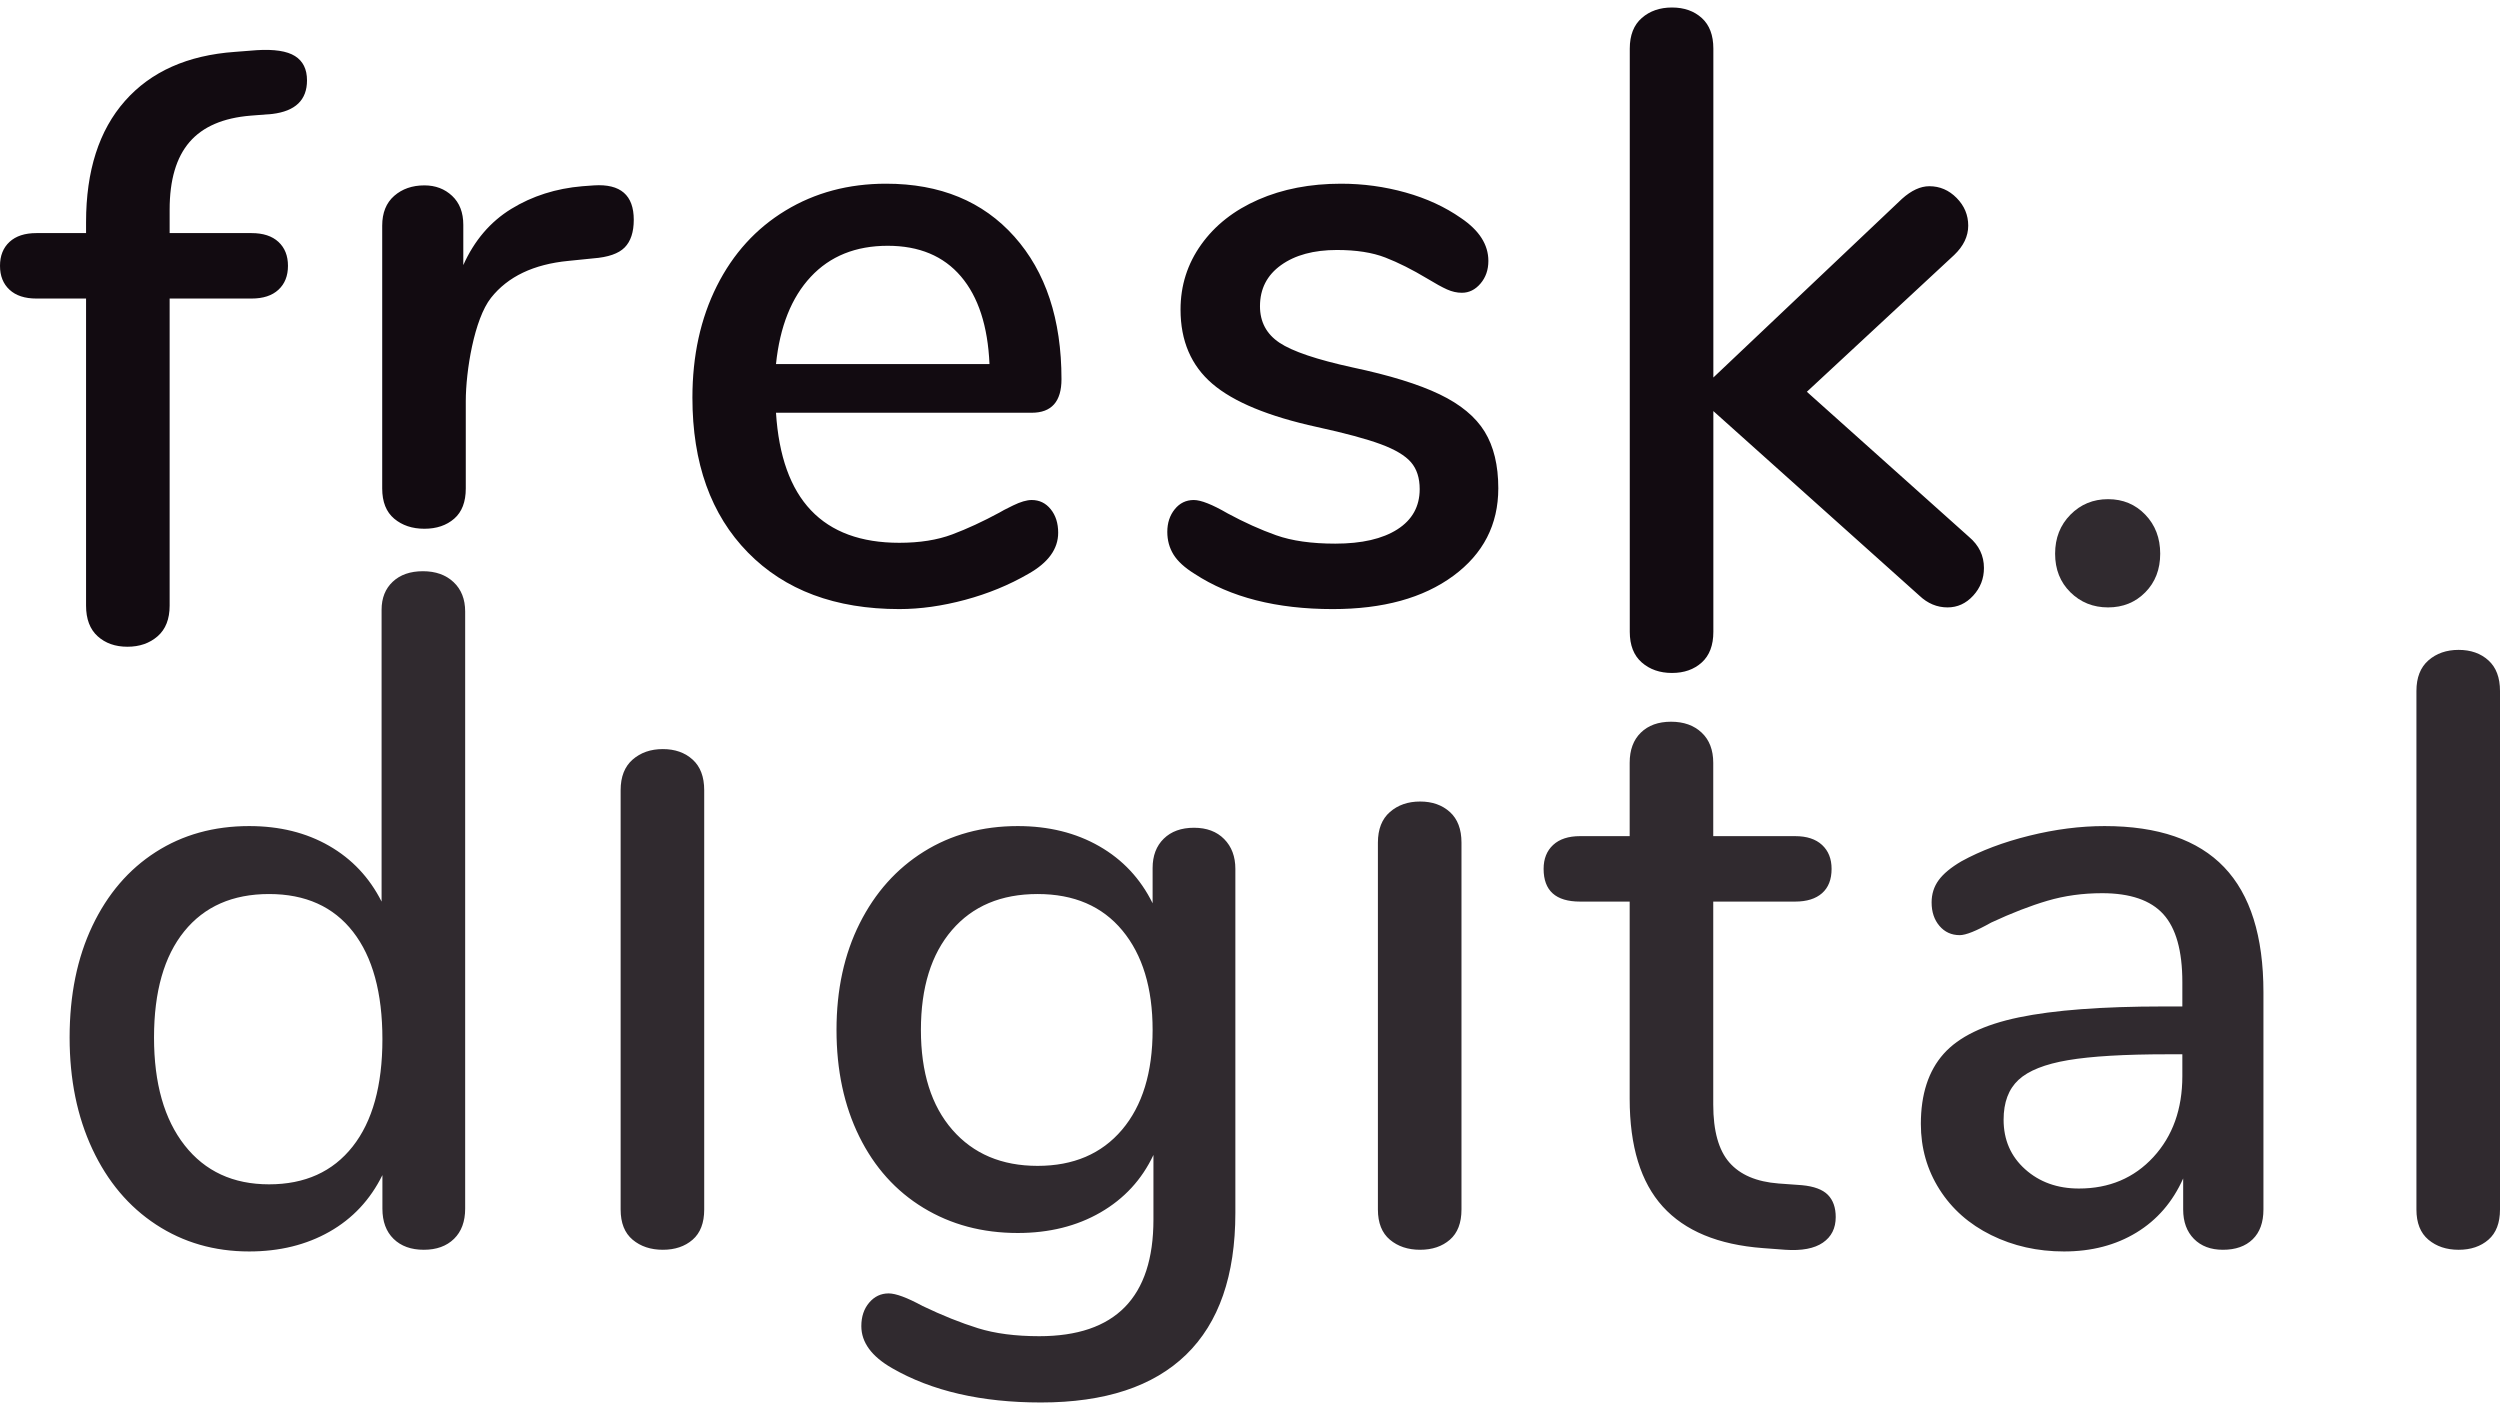 <svg width="92" height="52" viewBox="0 0 760 425" fill="none" xmlns="http://www.w3.org/2000/svg">
<path fill-rule="evenodd" clip-rule="evenodd" d="M137.888 174.684C135.54 172.474 132.437 171.369 128.58 171.369C124.723 171.369 121.662 172.431 119.398 174.557C117.134 176.682 116.002 179.531 116.002 183.101V271.799C112.312 264.487 106.988 258.833 100.028 254.838C93.068 250.842 84.976 248.844 75.752 248.844C65.019 248.844 55.543 251.479 47.325 256.75C39.108 262.022 32.693 269.504 28.081 279.196C23.469 288.888 21.163 300.196 21.163 313.119C21.163 325.872 23.469 337.18 28.081 347.042C32.693 356.905 39.15 364.557 47.451 369.998C55.753 375.439 65.186 378.16 75.752 378.16C84.976 378.16 93.11 376.162 100.153 372.166C107.197 368.17 112.564 362.431 116.253 354.949V365.152C116.253 369.063 117.385 372.123 119.65 374.334C121.914 376.544 124.974 377.65 128.832 377.65C132.689 377.65 135.749 376.544 138.014 374.334C140.278 372.123 141.41 369.063 141.41 365.152V183.612C141.41 179.871 140.236 176.895 137.888 174.684ZM107.197 346.277C101.16 353.929 92.69 357.754 81.789 357.754C70.888 357.754 62.335 353.801 56.13 345.894C49.925 337.987 46.822 327.062 46.822 313.119C46.822 299.175 49.883 288.42 56.004 280.853C62.126 273.287 70.721 269.503 81.789 269.503C92.858 269.503 101.369 273.329 107.323 280.981C113.277 288.633 116.253 299.515 116.253 313.629C116.253 327.742 113.235 338.625 107.197 346.277ZM201.501 377.649C197.812 377.649 194.751 376.629 192.319 374.589C189.887 372.548 188.672 369.487 188.672 365.406V237.939C188.672 233.858 189.887 230.755 192.319 228.63C194.751 226.504 197.812 225.441 201.501 225.441C205.191 225.441 208.21 226.504 210.557 228.63C212.905 230.755 214.079 233.858 214.079 237.939V365.406C214.079 369.487 212.905 372.548 210.557 374.589C208.21 376.629 205.191 377.649 201.501 377.649ZM362.972 249.354C366.83 249.354 369.89 250.501 372.154 252.797C374.418 255.093 375.551 258.111 375.551 261.852V366.427C375.551 385.471 370.561 399.84 360.583 409.532C350.604 419.225 335.888 424.071 316.433 424.071C298.321 424.071 283.227 420.585 271.152 413.613C264.947 410.042 261.845 405.791 261.845 400.86C261.845 397.969 262.641 395.589 264.234 393.718C265.828 391.848 267.798 390.913 270.146 390.913C272.326 390.913 275.764 392.188 280.46 394.739C286.498 397.629 292.116 399.882 297.315 401.498C302.514 403.113 308.719 403.921 315.93 403.921C339.074 403.921 350.646 392.103 350.646 368.467V348.828C347.124 356.309 341.757 362.133 334.546 366.299C327.335 370.465 318.949 372.548 309.39 372.548C298.656 372.548 289.097 369.998 280.712 364.897C272.326 359.795 265.828 352.569 261.216 343.216C256.604 333.864 254.298 323.066 254.298 310.823C254.298 298.581 256.646 287.783 261.341 278.431C266.037 269.078 272.536 261.809 280.837 256.623C289.139 251.437 298.656 248.844 309.39 248.844C318.781 248.844 327.041 250.884 334.169 254.965C341.296 259.046 346.705 264.827 350.394 272.309V261.597C350.394 257.856 351.526 254.88 353.79 252.669C356.054 250.459 359.115 249.354 362.972 249.354ZM315.427 352.142C326.328 352.142 334.881 348.486 341.087 341.175C347.292 333.863 350.394 323.745 350.394 310.822C350.394 298.069 347.334 287.994 341.212 280.598C335.091 273.201 326.496 269.502 315.427 269.502C304.359 269.502 295.68 273.158 289.391 280.47C283.102 287.782 279.957 297.899 279.957 310.822C279.957 323.745 283.143 333.863 289.516 341.175C295.889 348.486 304.526 352.142 315.427 352.142ZM431.712 377.649C428.022 377.649 424.962 376.628 422.53 374.588C420.098 372.547 418.882 369.487 418.882 365.406V253.88C418.882 249.799 420.098 246.696 422.53 244.57C424.962 242.445 428.022 241.382 431.712 241.382C435.401 241.382 438.42 242.445 440.768 244.57C443.116 246.696 444.29 249.799 444.29 253.88V365.406C444.29 369.487 443.116 372.547 440.768 374.588C438.42 376.628 435.401 377.649 431.712 377.649ZM555.669 360.943C554.075 359.328 551.434 358.35 547.745 358.01L540.701 357.5C533.992 356.989 529.003 354.864 525.733 351.123C522.463 347.382 520.827 341.516 520.827 333.524V271.799H545.732C549.254 271.799 551.979 270.949 553.908 269.248C555.836 267.548 556.801 265.082 556.801 261.852C556.801 258.791 555.836 256.368 553.908 254.582C551.979 252.797 549.254 251.904 545.732 251.904H520.827V229.618C520.827 225.707 519.653 222.646 517.306 220.436C514.958 218.225 511.855 217.12 507.998 217.12C504.14 217.12 501.08 218.225 498.816 220.436C496.552 222.646 495.42 225.707 495.42 229.618V251.904H480.326C476.804 251.904 474.079 252.797 472.15 254.582C470.222 256.368 469.257 258.791 469.257 261.852C469.257 268.483 472.947 271.799 480.326 271.799H495.42V331.738C495.42 346.192 498.774 357.117 505.482 364.514C512.19 371.911 522.337 376.119 535.921 377.139L542.713 377.649C547.745 377.99 551.56 377.267 554.159 375.481C556.759 373.696 558.059 371.103 558.059 367.702C558.059 364.811 557.262 362.558 555.669 360.943ZM676.136 261.342C668.17 253.01 656.053 248.844 639.785 248.844C632.406 248.844 624.775 249.821 616.893 251.777C609.011 253.732 602.135 256.325 596.265 259.556C593.079 261.427 590.773 263.34 589.347 265.295C587.922 267.251 587.209 269.504 587.209 272.054C587.209 274.945 588.005 277.325 589.599 279.196C591.192 281.066 593.246 282.002 595.762 282.002C597.607 282.002 600.793 280.726 605.321 278.176C611.527 275.285 617.229 273.074 622.428 271.544C627.626 270.014 633.161 269.249 639.031 269.249C647.584 269.249 653.789 271.374 657.646 275.625C661.503 279.876 663.432 286.763 663.432 296.285V303.682H657.646C639.031 303.682 624.398 304.787 613.749 306.998C603.099 309.208 595.469 312.907 590.857 318.093C586.245 323.279 583.939 330.378 583.939 339.39C583.939 346.702 585.825 353.334 589.599 359.285C593.372 365.237 598.613 369.87 605.321 373.186C612.03 376.502 619.409 378.16 627.459 378.16C635.844 378.16 643.181 376.247 649.47 372.421C655.759 368.595 660.497 363.111 663.684 355.969V365.407C663.684 369.148 664.774 372.123 666.954 374.334C669.134 376.544 672.069 377.65 675.759 377.65C679.616 377.65 682.635 376.587 684.815 374.461C686.995 372.336 688.085 369.318 688.085 365.407V299.346C688.085 282.342 684.102 269.674 676.136 261.342ZM654.627 349.465C648.757 355.841 641.211 359.03 631.987 359.03C625.446 359.03 619.996 357.074 615.635 353.163C611.275 349.252 609.095 344.236 609.095 338.115C609.095 332.843 610.604 328.805 613.623 325.999C616.641 323.193 621.673 321.196 628.716 320.005C635.76 318.815 645.823 318.22 658.904 318.22H663.432V324.851C663.432 334.884 660.497 343.088 654.627 349.465ZM738.24 374.59C740.672 376.63 743.733 377.651 747.422 377.651C751.112 377.651 754.131 376.63 756.478 374.59C758.826 372.549 760 369.489 760 365.408V207.78C760 203.699 758.826 200.595 756.478 198.47C754.131 196.344 751.112 195.282 747.422 195.282C743.733 195.282 740.672 196.344 738.24 198.47C735.808 200.595 734.593 203.699 734.593 207.78V365.408C734.593 369.489 735.808 372.549 738.24 374.59Z" fill="#302A2F"/>
<path fill-rule="evenodd" clip-rule="evenodd" d="M603.119 170.381C603.119 166.64 601.61 163.494 598.591 160.944L549.285 116.818L594.063 75.243C596.914 72.522 598.34 69.547 598.34 66.316C598.34 63.085 597.166 60.279 594.818 57.899C592.47 55.518 589.703 54.328 586.516 54.328C583.833 54.328 581.066 55.603 578.215 58.154L520.859 112.482V12.498C520.859 8.417 519.685 5.314 517.337 3.188C514.989 1.063 511.97 0 508.281 0C504.591 0 501.53 1.063 499.099 3.188C496.667 5.314 495.451 8.417 495.451 12.498V189.798C495.451 193.879 496.667 196.982 499.099 199.107C501.53 201.233 504.591 202.296 508.281 202.296C511.97 202.296 514.989 201.233 517.337 199.107C519.685 196.982 520.859 193.879 520.859 189.798V122.685L583.498 178.798C586.013 181.179 588.864 182.369 592.051 182.369C595.069 182.369 597.669 181.179 599.849 178.798C602.029 176.418 603.119 173.612 603.119 170.381ZM76.223 32.871C67.838 33.551 61.633 36.229 57.608 40.905C53.583 45.581 51.57 52.425 51.57 61.438V68.579H76.475C79.997 68.579 82.722 69.472 84.65 71.257C86.579 73.043 87.543 75.466 87.543 78.527C87.543 81.588 86.579 84.011 84.65 85.796C82.722 87.582 79.997 88.474 76.475 88.474H51.57V181.827C51.57 185.908 50.354 189.011 47.922 191.136C45.491 193.262 42.43 194.325 38.74 194.325C35.051 194.325 32.032 193.262 29.684 191.136C27.336 189.011 26.162 185.908 26.162 181.827V88.474H11.069C7.547 88.474 4.822 87.582 2.893 85.796C0.964 84.011 0 81.588 0 78.527C0 75.466 0.964 73.043 2.893 71.257C4.822 69.472 7.547 68.579 11.069 68.579H26.162V65.264C26.162 49.62 30.104 37.334 37.986 28.407C45.868 19.48 57.021 14.506 71.444 13.486L77.984 12.976C83.351 12.636 87.25 13.231 89.682 14.761C92.114 16.292 93.329 18.757 93.329 22.158C93.329 28.11 89.808 31.51 82.764 32.361L76.223 32.871ZM180.59 54.073C188.64 53.563 192.665 57.049 192.665 64.53C192.665 68.271 191.743 71.077 189.898 72.947C188.053 74.818 184.867 75.923 180.338 76.263L172.792 77.028C162.226 78.049 154.386 81.79 149.271 88.251C144.155 94.713 141.598 110.505 141.598 119.687V146.214C141.598 150.295 140.424 153.356 138.076 155.396C135.728 157.437 132.709 158.457 129.02 158.457C125.33 158.457 122.27 157.437 119.838 155.396C117.406 153.356 116.19 150.295 116.19 146.214V66.316C116.19 62.405 117.406 59.387 119.838 57.261C122.27 55.136 125.33 54.073 129.02 54.073C132.374 54.073 135.183 55.136 137.447 57.261C139.711 59.387 140.843 62.32 140.843 66.061V78.304C144.197 70.822 149.061 65.126 155.434 61.215C161.807 57.304 169.018 55.008 177.068 54.328L180.59 54.073ZM313.635 149.72C315.982 149.72 317.911 150.655 319.42 152.526C320.93 154.396 321.685 156.777 321.685 159.667C321.685 164.598 318.666 168.764 312.628 172.165C306.759 175.566 300.344 178.202 293.384 180.072C286.424 181.943 279.758 182.878 273.385 182.878C253.931 182.878 238.585 177.139 227.349 165.661C216.112 154.183 210.494 138.497 210.494 118.602C210.494 105.849 212.968 94.542 217.915 84.679C222.863 74.817 229.823 67.165 238.795 61.724C247.767 56.282 257.956 53.562 269.36 53.562C285.795 53.562 298.792 58.918 308.352 69.63C317.911 80.343 322.691 94.797 322.691 112.991C322.691 119.793 319.672 123.193 313.635 123.193H235.902C237.579 149.55 250.073 162.728 273.385 162.728C279.59 162.728 284.957 161.878 289.485 160.177C294.013 158.477 298.792 156.266 303.824 153.546C304.327 153.206 305.71 152.483 307.974 151.378C310.238 150.273 312.125 149.72 313.635 149.72ZM269.863 72.436C260.136 72.436 252.337 75.582 246.467 81.874C240.598 88.165 237.076 97.007 235.902 108.4H300.805C300.302 96.837 297.409 87.953 292.126 81.746C286.843 75.54 279.422 72.436 269.863 72.436ZM405.172 182.879C388.066 182.879 374.062 179.309 363.161 172.167C360.142 170.296 358.004 168.341 356.746 166.3C355.488 164.26 354.859 161.964 354.859 159.414C354.859 156.693 355.614 154.398 357.123 152.527C358.633 150.657 360.561 149.721 362.909 149.721C365.09 149.721 368.528 151.082 373.223 153.802C378.255 156.523 383.16 158.734 387.94 160.434C392.719 162.134 398.715 162.985 405.926 162.985C413.976 162.985 420.265 161.539 424.794 158.649C429.322 155.758 431.586 151.677 431.586 146.406C431.586 143.005 430.705 140.284 428.944 138.244C427.183 136.203 424.123 134.375 419.762 132.76C415.402 131.145 408.945 129.402 400.392 127.531C385.634 124.3 375.026 119.922 368.569 114.395C362.113 108.869 358.884 101.345 358.884 91.823C358.884 84.511 360.981 77.922 365.173 72.055C369.366 66.189 375.152 61.64 382.531 58.41C389.91 55.179 398.296 53.563 407.687 53.563C414.396 53.563 420.936 54.456 427.309 56.241C433.682 58.027 439.3 60.62 444.164 64.021C449.698 67.762 452.465 72.098 452.465 77.029C452.465 79.75 451.669 82.045 450.075 83.916C448.482 85.786 446.596 86.721 444.415 86.721C442.906 86.721 441.397 86.381 439.887 85.701C438.378 85.021 436.365 83.916 433.85 82.385C429.322 79.665 425.087 77.539 421.146 76.009C417.205 74.478 412.299 73.713 406.43 73.713C399.386 73.713 393.726 75.243 389.449 78.304C385.173 81.365 383.034 85.531 383.034 90.802C383.034 95.563 385.005 99.262 388.946 101.897C392.887 104.533 400.308 107.041 411.209 109.422C422.446 111.802 431.25 114.523 437.623 117.584C443.996 120.644 448.566 124.428 451.333 128.934C454.1 133.44 455.484 139.179 455.484 146.151C455.484 157.203 450.914 166.088 441.774 172.805C432.634 179.521 420.433 182.879 405.172 182.879Z" fill="#120B11"/>
<path d="M640.853 182.369C636.325 182.369 632.51 180.838 629.407 177.778C626.305 174.717 624.753 170.806 624.753 166.045C624.753 161.284 626.305 157.33 629.407 154.184C632.51 151.039 636.325 149.466 640.853 149.466C645.381 149.466 649.155 151.039 652.174 154.184C655.192 157.33 656.702 161.284 656.702 166.045C656.702 170.806 655.192 174.717 652.174 177.778C649.155 180.838 645.381 182.369 640.853 182.369Z" fill="#302A2F"/>
</svg>
